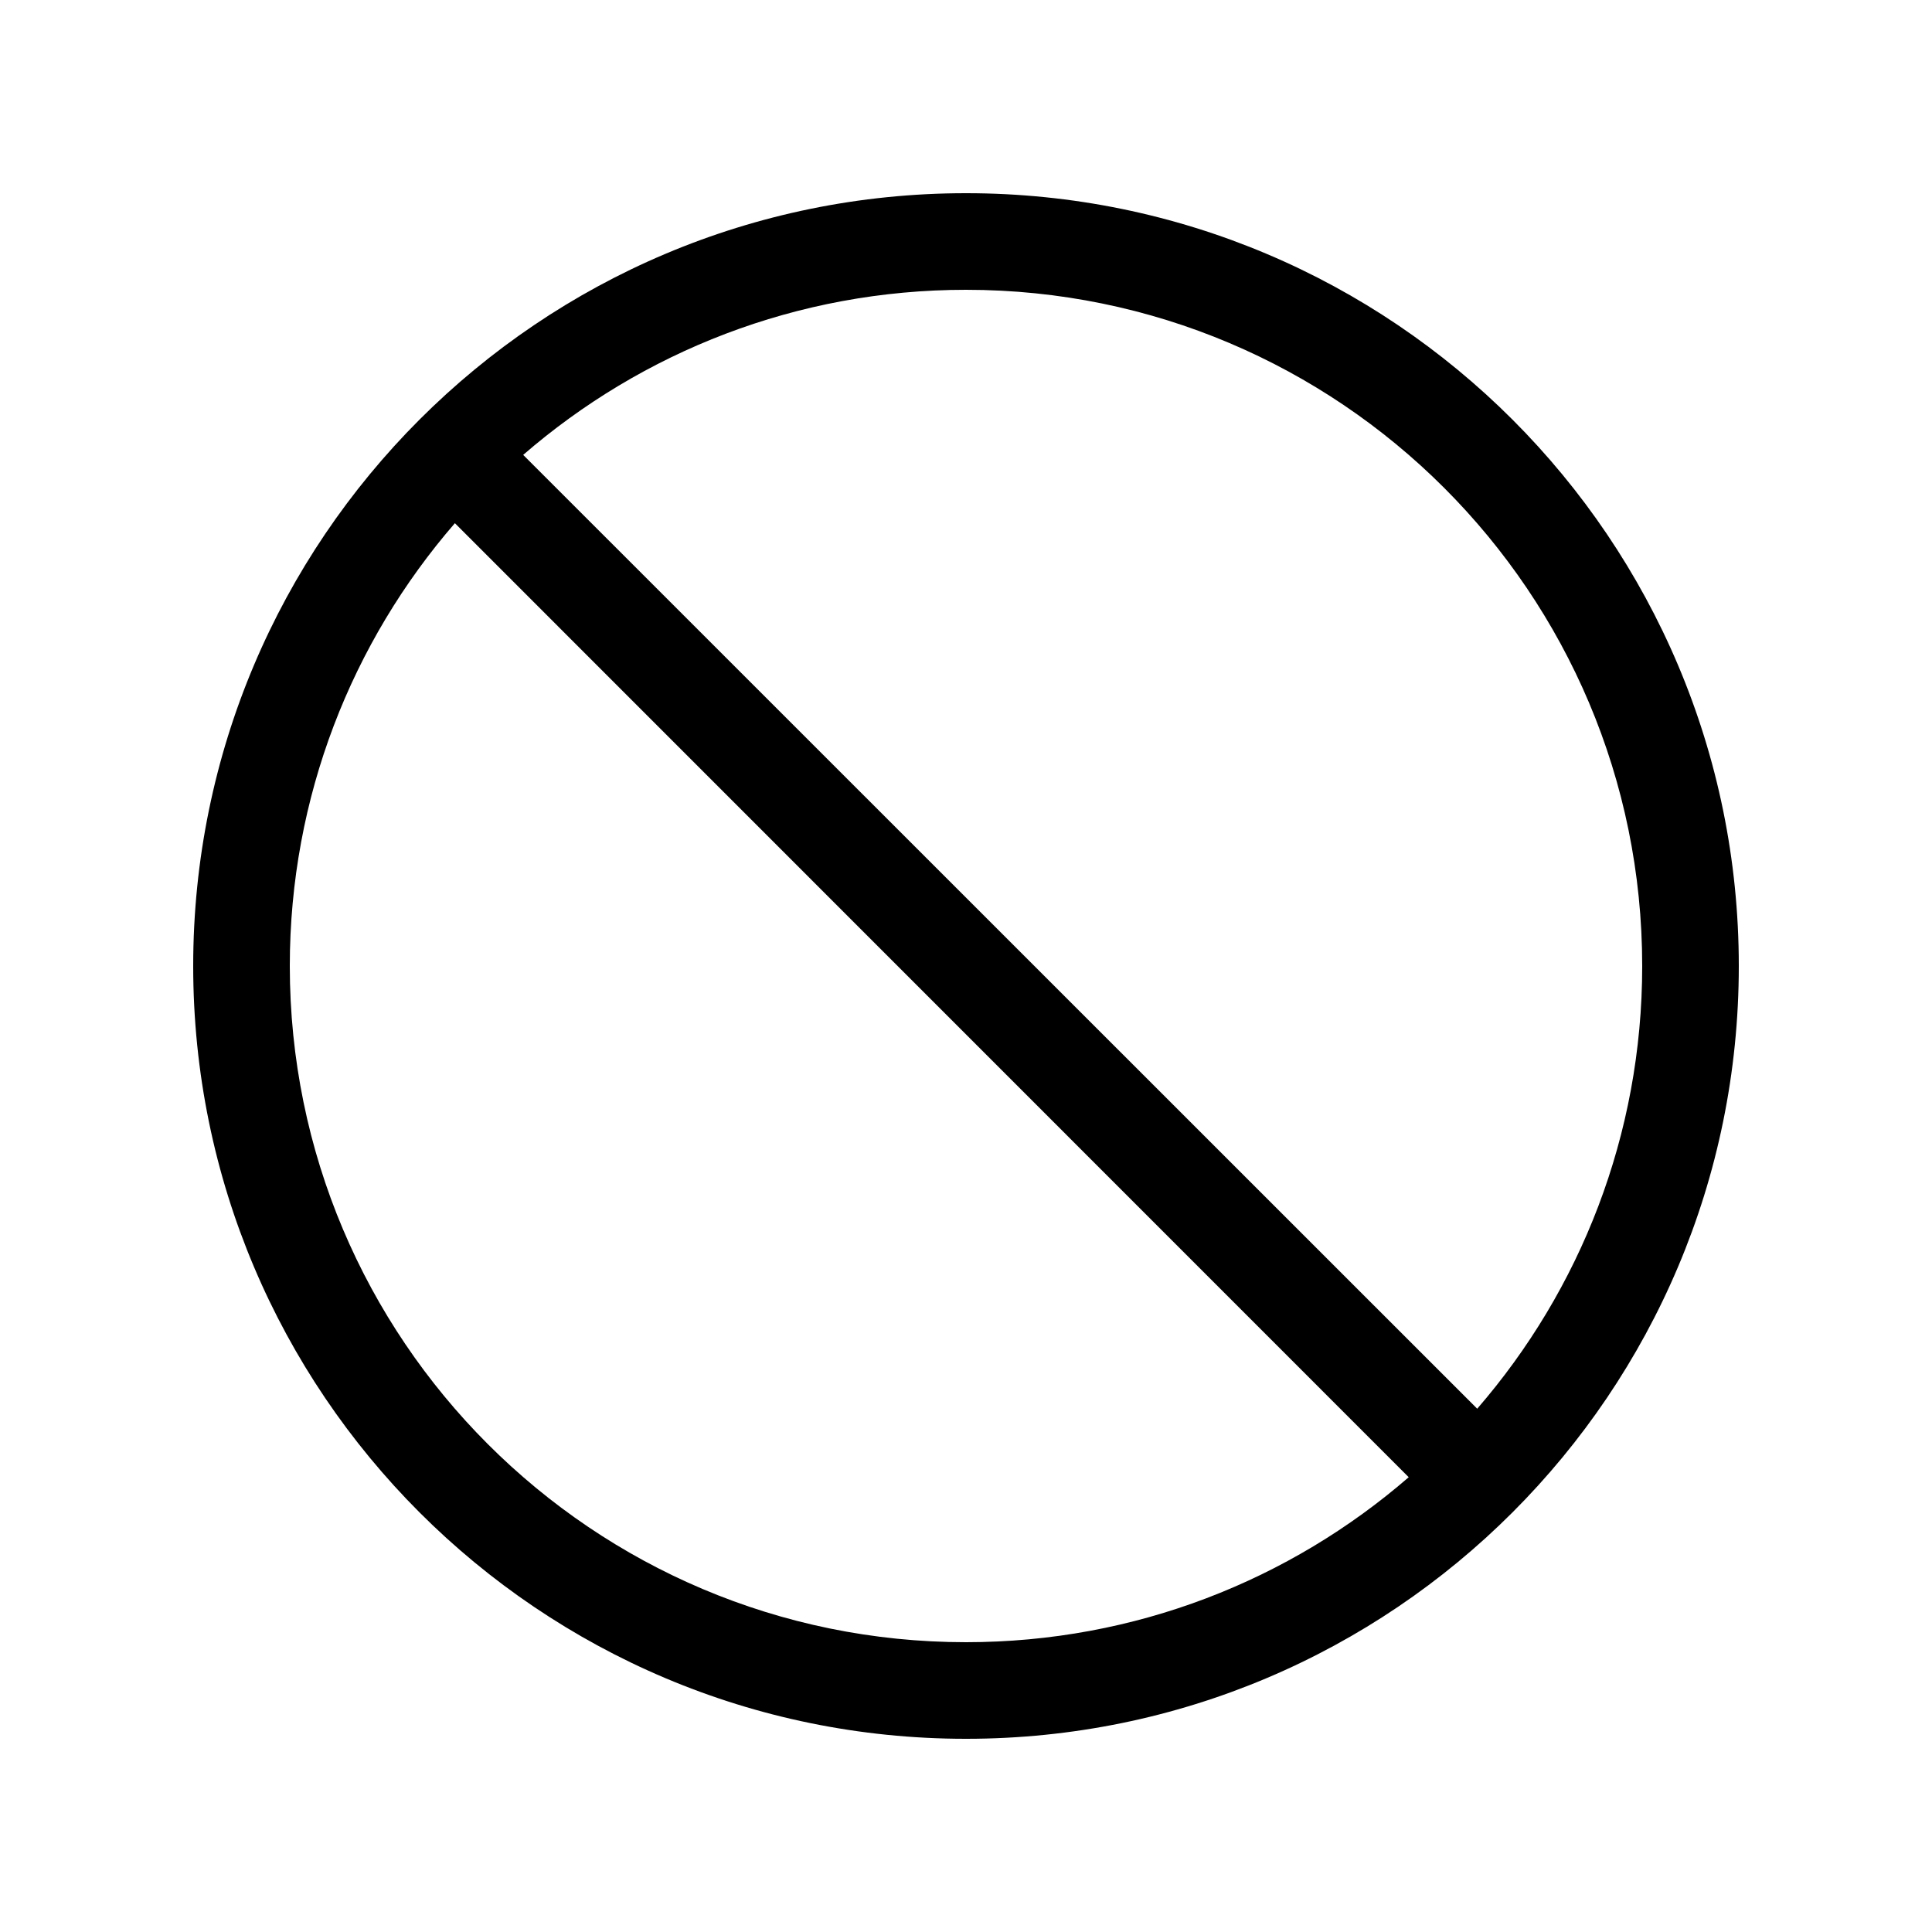 <?xml version="1.0" encoding="UTF-8"?>
<svg width="20px" height="20px" viewBox="0 0 20 20" version="1.1" xmlns="http://www.w3.org/2000/svg" xmlns:xlink="http://www.w3.org/1999/xlink">
    <!-- Generator: Sketch 61 (89581) - https://sketch.com -->
    <title>02 - icon/divieto</title>
    <desc>Created with Sketch.</desc>
    <g id="02---icon/divieto" stroke="none" stroke-width="1" fill="none" fill-rule="evenodd">
        <path d="M10,2 C14.418,2 18,5.582 18,10 C18,14.418 14.418,18 10,18 C5.582,18 2,14.418 2,10 C2,5.582 5.582,2 10,2 Z M3,10 C3,13.866 6.134,17 10,17 C11.753,17 13.355,16.356 14.583,15.292 L4.709,5.416 C3.645,6.644 3,8.247 3,10 Z M10,3 C8.247,3 6.644,3.645 5.416,4.709 L15.292,14.583 C16.356,13.355 17,11.753 17,10 C17,6.134 13.866,3 10,3 Z" id="Combined-Shape" fill="#000000"></path>
    </g>
</svg>